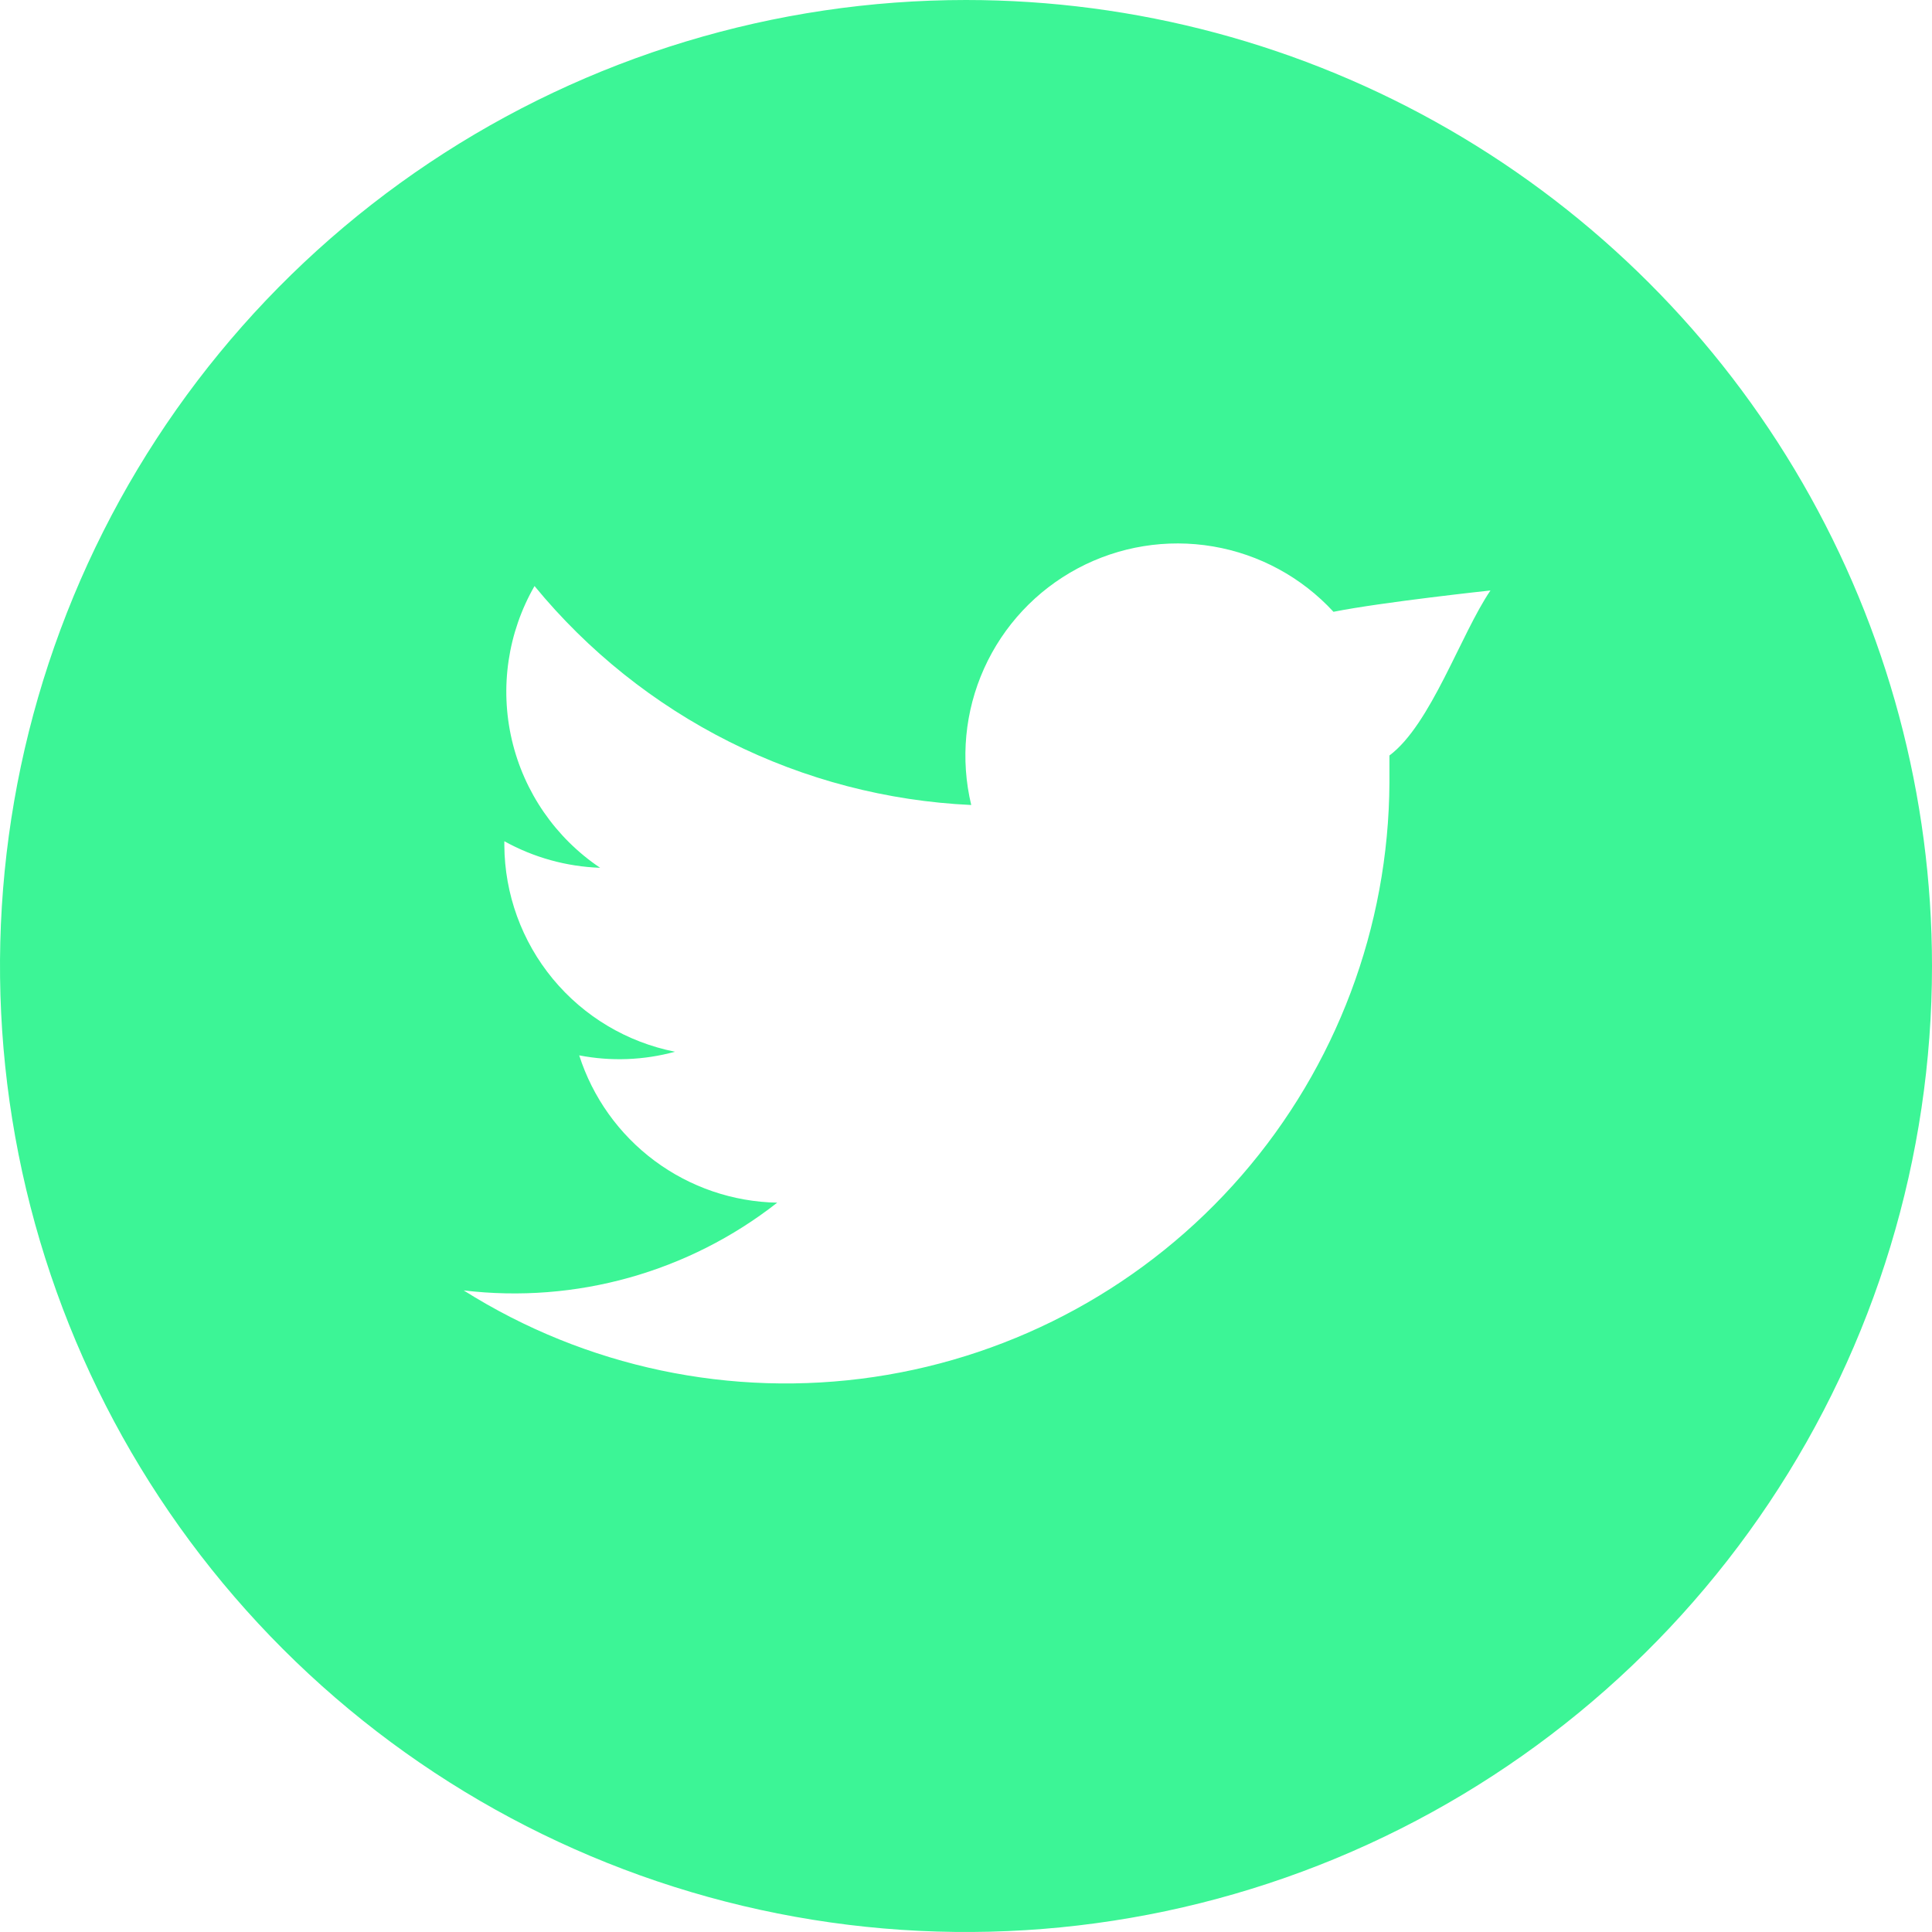 <svg id="Ebene_1" data-name="Ebene 1" xmlns="http://www.w3.org/2000/svg" xmlns:xlink="http://www.w3.org/1999/xlink" viewBox="0 0 48 48"><defs><style>.cls-1{fill:none;}.cls-2{clip-path:url(#clip-path);}.cls-3{clip-path:url(#clip-path-2);}.cls-4{fill:#3cf596;}</style><clipPath id="clip-path"><path class="cls-1" d="M34.52,18.77c0,.23,0,.45,0,.68a15,15,0,0,1-23,12.61,10.59,10.59,0,0,0,7.79-2.18,5.27,5.27,0,0,1-4.92-3.66,5.24,5.24,0,0,0,2.38-.09A5.26,5.26,0,0,1,12.53,21V20.9a5.29,5.29,0,0,0,2.38.66,5.27,5.27,0,0,1-1.63-7A14.93,14.93,0,0,0,24.13,20a5.27,5.27,0,0,1,9-4.8c1.2-.24,3.9-.53,3.9-.53C36.29,15.76,35.55,18,34.52,18.77ZM24,0A24,24,0,1,0,48,24,24,24,0,0,0,24,0Z"/></clipPath><clipPath id="clip-path-2"><rect class="cls-1" x="-849" y="-260" width="1555" height="2508"/></clipPath></defs><title>icon-twitter</title><g class="cls-2"><g class="cls-3"><rect class="cls-4" x="-5" y="-5" width="58" height="58"/></g></g></svg>
